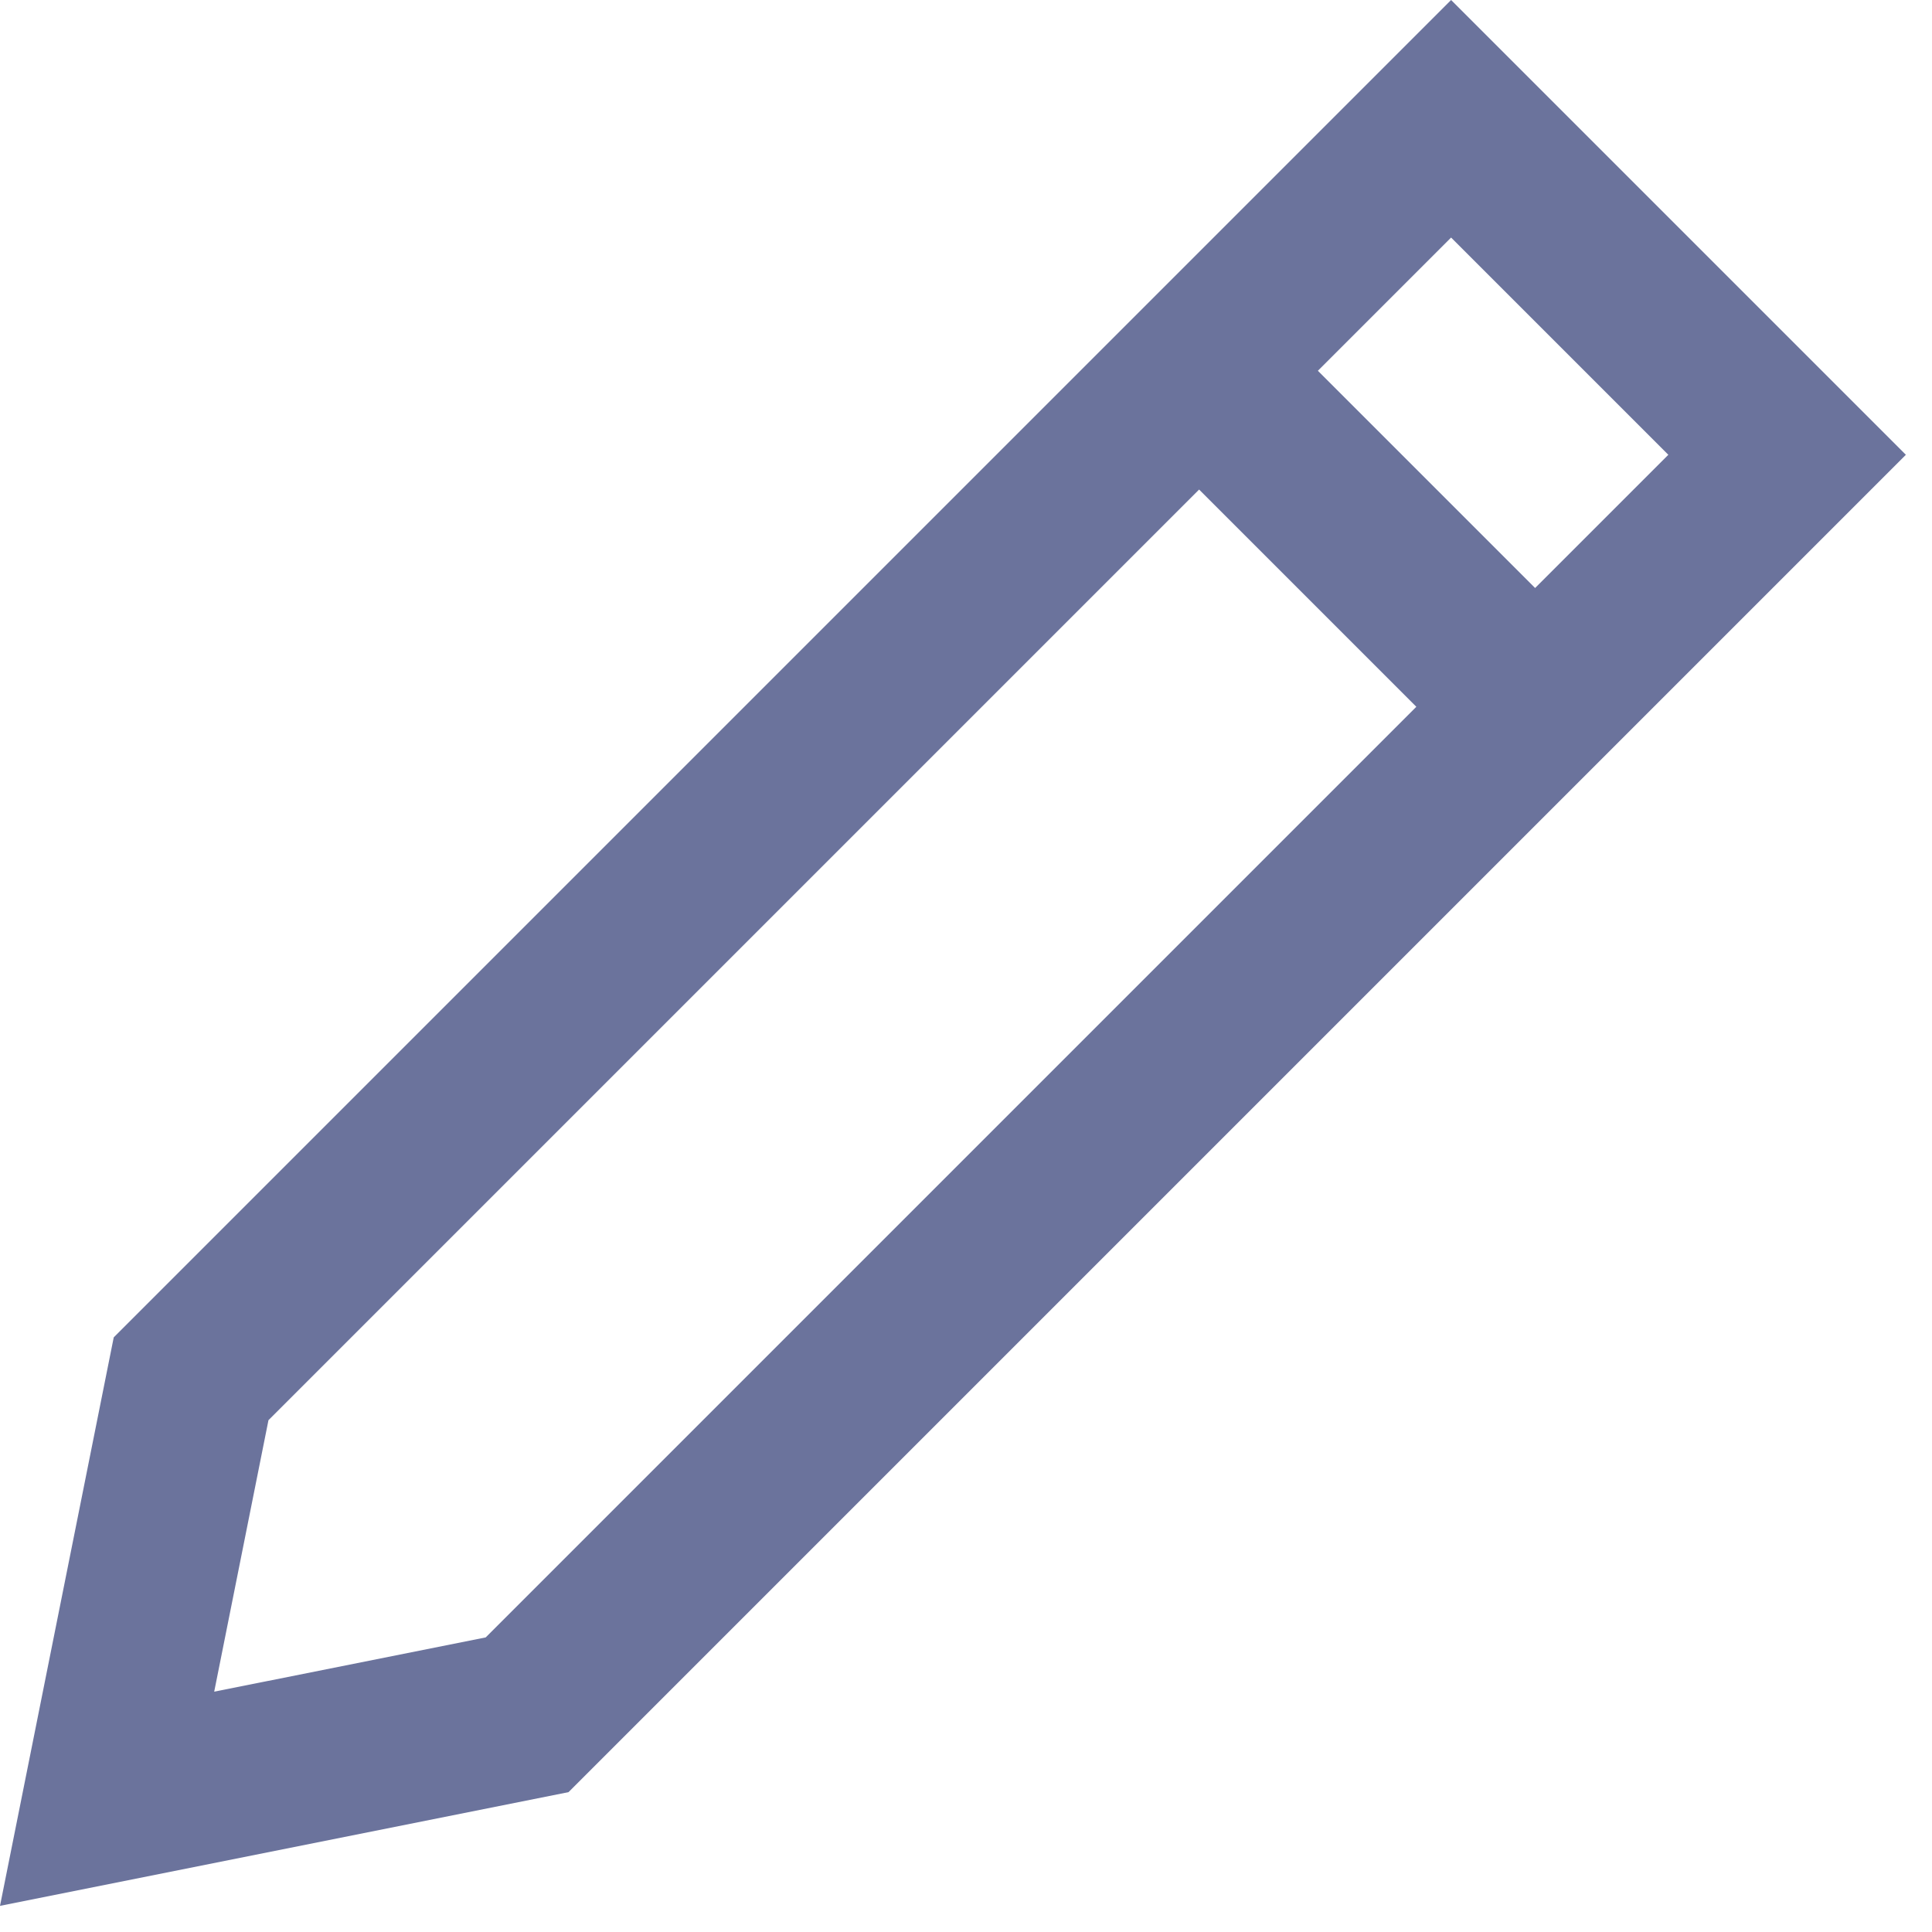 <svg xmlns="http://www.w3.org/2000/svg" width="23" height="23" viewBox="0 0 23 23">
    <path fill="#6B739C" fill-rule="nonzero" d="M1.354 15.921L0 22.689l6.768-1.354L22.689 5.414 17.275 0 1.354 15.921zm4.428 3.572l-3.232.646.646-3.232L14.275 5.828l2.586 2.586L5.782 19.493zM18.275 7l-2.586-2.586 1.586-1.586 2.586 2.586L18.275 7z"/>
</svg>
